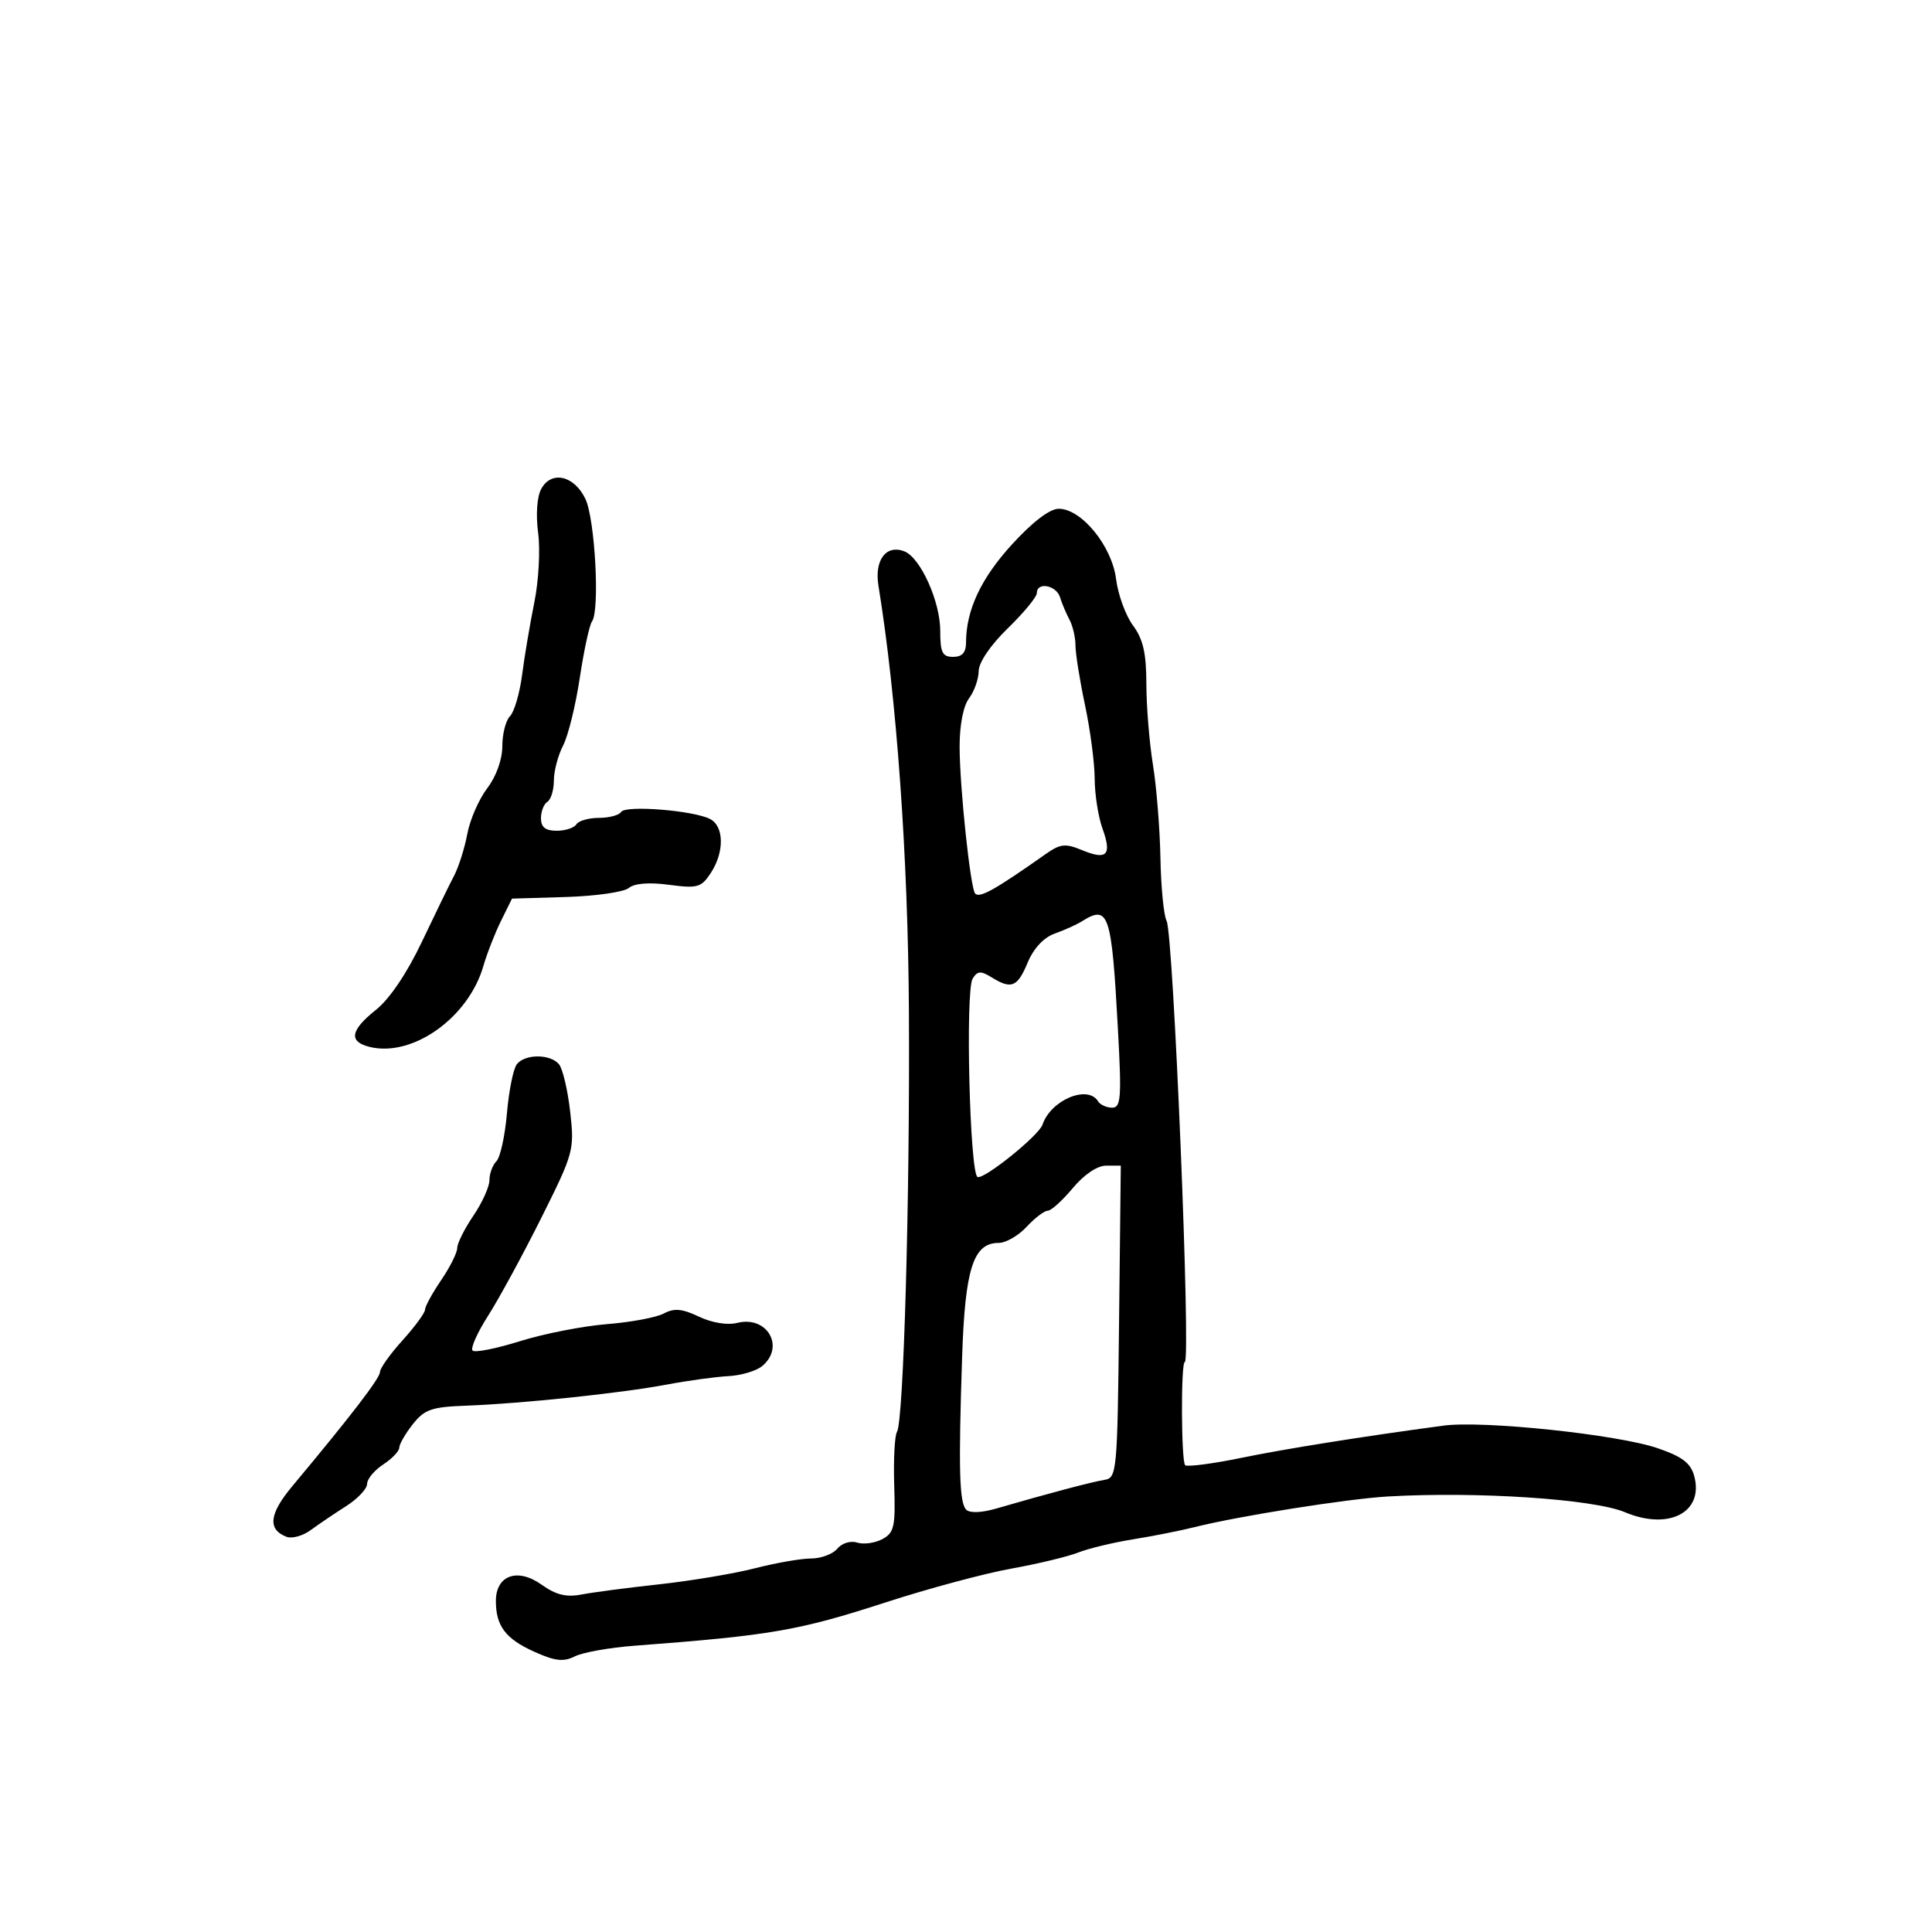 <svg xmlns="http://www.w3.org/2000/svg" width="300" height="300" viewBox="0 0 300 300" version="1.1">
	<path d="M 84.033 75.938 C 83.382 77.155, 83.189 79.944, 83.562 82.753 C 83.909 85.368, 83.645 90.206, 82.976 93.504 C 82.308 96.802, 81.453 101.864, 81.077 104.753 C 80.701 107.642, 79.855 110.545, 79.197 111.203 C 78.539 111.861, 78 113.955, 78 115.856 C 78 117.938, 77.066 120.541, 75.651 122.406 C 74.359 124.108, 72.968 127.300, 72.559 129.500 C 72.151 131.700, 71.225 134.625, 70.502 136 C 69.779 137.375, 67.521 142.007, 65.485 146.294 C 63.194 151.117, 60.491 155.119, 58.392 156.794 C 54.406 159.974, 54.093 161.734, 57.366 162.556 C 64.030 164.228, 72.737 158.050, 75.059 150 C 75.615 148.075, 76.841 144.934, 77.785 143.019 L 79.501 139.538 87.878 139.286 C 92.486 139.146, 96.876 138.518, 97.634 137.888 C 98.513 137.159, 100.779 136.978, 103.880 137.390 C 108.311 137.977, 108.893 137.813, 110.373 135.553 C 112.505 132.300, 112.446 128.299, 110.250 127.171 C 107.658 125.840, 97.117 125.001, 96.454 126.074 C 96.140 126.583, 94.585 127, 93 127 C 91.415 127, 89.840 127.450, 89.500 128 C 89.160 128.550, 87.784 129, 86.441 129 C 84.691 129, 84 128.450, 84 127.059 C 84 125.991, 84.450 124.840, 85 124.500 C 85.550 124.160, 86.003 122.671, 86.006 121.191 C 86.010 119.711, 86.652 117.274, 87.434 115.775 C 88.216 114.276, 89.382 109.551, 90.026 105.275 C 90.670 100.999, 91.524 97.050, 91.925 96.500 C 93.163 94.801, 92.397 80.601, 90.899 77.466 C 89.155 73.816, 85.593 73.024, 84.033 75.938 M 157.136 84.542 C 152.330 89.800, 150.018 94.732, 150.006 99.750 C 150.002 101.331, 149.406 102, 148 102 C 146.330 102, 146 101.333, 146 97.960 C 146 93.383, 142.919 86.567, 140.416 85.606 C 137.590 84.522, 135.757 86.962, 136.405 90.944 C 139.229 108.293, 140.999 133.016, 141.136 157 C 141.301 186.008, 140.316 220.679, 139.280 222.356 C 138.919 222.941, 138.727 226.673, 138.854 230.651 C 139.059 237.083, 138.854 238.008, 137.005 238.997 C 135.861 239.610, 134.105 239.851, 133.103 239.533 C 132.072 239.205, 130.735 239.615, 130.019 240.477 C 129.324 241.315, 127.497 242, 125.958 242 C 124.420 242, 120.494 242.683, 117.234 243.519 C 113.973 244.354, 107.300 245.473, 102.403 246.006 C 97.506 246.539, 92.061 247.253, 90.303 247.593 C 87.928 248.052, 86.327 247.657, 84.079 246.056 C 80.354 243.404, 77 244.610, 77 248.601 C 77 252.485, 78.502 254.472, 82.957 256.480 C 86.192 257.939, 87.496 258.088, 89.267 257.198 C 90.495 256.582, 94.650 255.840, 98.500 255.549 C 119.714 253.949, 123.987 253.212, 137.500 248.825 C 144.100 246.682, 152.875 244.322, 157 243.581 C 161.125 242.839, 165.809 241.714, 167.409 241.081 C 169.009 240.447, 172.834 239.525, 175.909 239.031 C 178.984 238.538, 183.300 237.682, 185.500 237.129 C 192.327 235.412, 209.208 232.736, 215.500 232.373 C 229.392 231.571, 247.452 232.769, 252.315 234.815 C 259.123 237.680, 264.587 234.843, 263.085 229.224 C 262.542 227.196, 261.244 226.199, 257.440 224.888 C 251.244 222.753, 230.305 220.542, 224.136 221.372 C 211.348 223.092, 199.724 224.947, 192.656 226.395 C 188.342 227.279, 184.467 227.788, 184.044 227.527 C 183.412 227.137, 183.345 211.500, 183.974 211.500 C 184.951 211.500, 182.207 144.982, 181.149 143 C 180.708 142.175, 180.277 137.773, 180.191 133.218 C 180.104 128.663, 179.579 122.138, 179.024 118.718 C 178.469 115.298, 178.012 109.669, 178.008 106.210 C 178.002 101.420, 177.505 99.249, 175.925 97.113 C 174.784 95.570, 173.604 92.325, 173.301 89.904 C 172.664 84.799, 167.932 79, 164.404 79 C 163.007 79, 160.347 81.028, 157.136 84.542 M 161 92.089 C 161 92.688, 158.975 95.146, 156.500 97.552 C 153.807 100.169, 151.987 102.844, 151.968 104.213 C 151.951 105.471, 151.276 107.374, 150.468 108.441 C 149.583 109.611, 149.003 112.591, 149.008 115.941 C 149.016 122.232, 150.692 138.025, 151.429 138.762 C 152.149 139.483, 154.484 138.173, 162.357 132.631 C 164.656 131.013, 165.417 130.930, 168.038 132.016 C 171.896 133.614, 172.682 132.776, 171.192 128.654 C 170.536 126.841, 169.992 123.365, 169.983 120.929 C 169.973 118.493, 169.298 113.350, 168.483 109.500 C 167.667 105.651, 167 101.482, 167 100.237 C 167 98.992, 166.583 97.191, 166.073 96.236 C 165.563 95.281, 164.902 93.713, 164.604 92.750 C 164.018 90.856, 161 90.303, 161 92.089 M 168 143.059 C 167.175 143.577, 165.275 144.435, 163.778 144.965 C 162.074 145.569, 160.504 147.251, 159.579 149.465 C 157.979 153.294, 157.054 153.670, 153.956 151.750 C 152.301 150.725, 151.777 150.761, 151.035 151.952 C 149.875 153.818, 150.586 182.362, 151.804 182.768 C 152.877 183.126, 161.321 176.314, 161.880 174.639 C 163.154 170.826, 168.895 168.402, 170.500 171 C 170.840 171.550, 171.824 172, 172.688 172 C 174.064 172, 174.175 170.497, 173.588 159.750 C 172.606 141.764, 172.164 140.445, 168 143.059 M 80.255 165.250 C 79.711 165.938, 79.019 169.365, 78.717 172.866 C 78.416 176.367, 77.681 179.719, 77.084 180.316 C 76.488 180.912, 76 182.234, 76 183.253 C 76 184.272, 74.875 186.762, 73.500 188.785 C 72.125 190.809, 71 193.059, 71 193.785 C 71 194.512, 69.875 196.762, 68.500 198.785 C 67.125 200.809, 66 202.868, 66 203.361 C 66 203.854, 64.425 206.001, 62.500 208.132 C 60.575 210.262, 59 212.474, 59 213.047 C 59 214.003, 54.502 219.860, 45.383 230.780 C 41.790 235.081, 41.517 237.494, 44.492 238.635 C 45.337 238.960, 47.035 238.485, 48.264 237.581 C 49.494 236.676, 51.962 235.006, 53.750 233.869 C 55.538 232.733, 57 231.182, 57 230.424 C 57 229.666, 58.125 228.309, 59.500 227.408 C 60.875 226.507, 62 225.330, 62 224.793 C 62 224.255, 62.943 222.619, 64.095 221.158 C 65.910 218.856, 67.016 218.470, 72.345 218.273 C 81.019 217.952, 96.416 216.336, 103.500 215.002 C 106.800 214.381, 111.117 213.789, 113.094 213.686 C 115.070 213.584, 117.433 212.882, 118.344 212.128 C 121.948 209.141, 119.128 204.249, 114.475 205.417 C 112.947 205.801, 110.566 205.413, 108.540 204.452 C 105.916 203.207, 104.688 203.097, 103.072 203.961 C 101.927 204.575, 97.954 205.317, 94.244 205.611 C 90.535 205.906, 84.468 207.094, 80.762 208.252 C 77.056 209.410, 73.735 210.069, 73.383 209.717 C 73.031 209.364, 74.120 206.921, 75.803 204.288 C 77.486 201.655, 81.195 194.831, 84.046 189.123 C 89.092 179.022, 89.211 178.585, 88.538 172.633 C 88.158 169.271, 87.376 165.953, 86.801 165.260 C 85.456 163.640, 81.535 163.634, 80.255 165.250 M 166.571 184.500 C 164.965 186.425, 163.220 188, 162.691 188 C 162.162 188, 160.687 189.125, 159.412 190.500 C 158.138 191.875, 156.184 193, 155.071 193 C 151.130 193, 149.852 196.990, 149.397 210.711 C 148.819 228.103, 148.959 233.337, 150.030 234.420 C 150.584 234.980, 152.420 234.909, 154.720 234.240 C 162.557 231.958, 169.568 230.100, 171.500 229.792 C 173.428 229.485, 173.510 228.596, 173.768 205.237 L 174.036 181 171.762 181 C 170.387 181, 168.336 182.382, 166.571 184.500" stroke="none" fill="black" fill-rule="evenodd"/>
</svg>